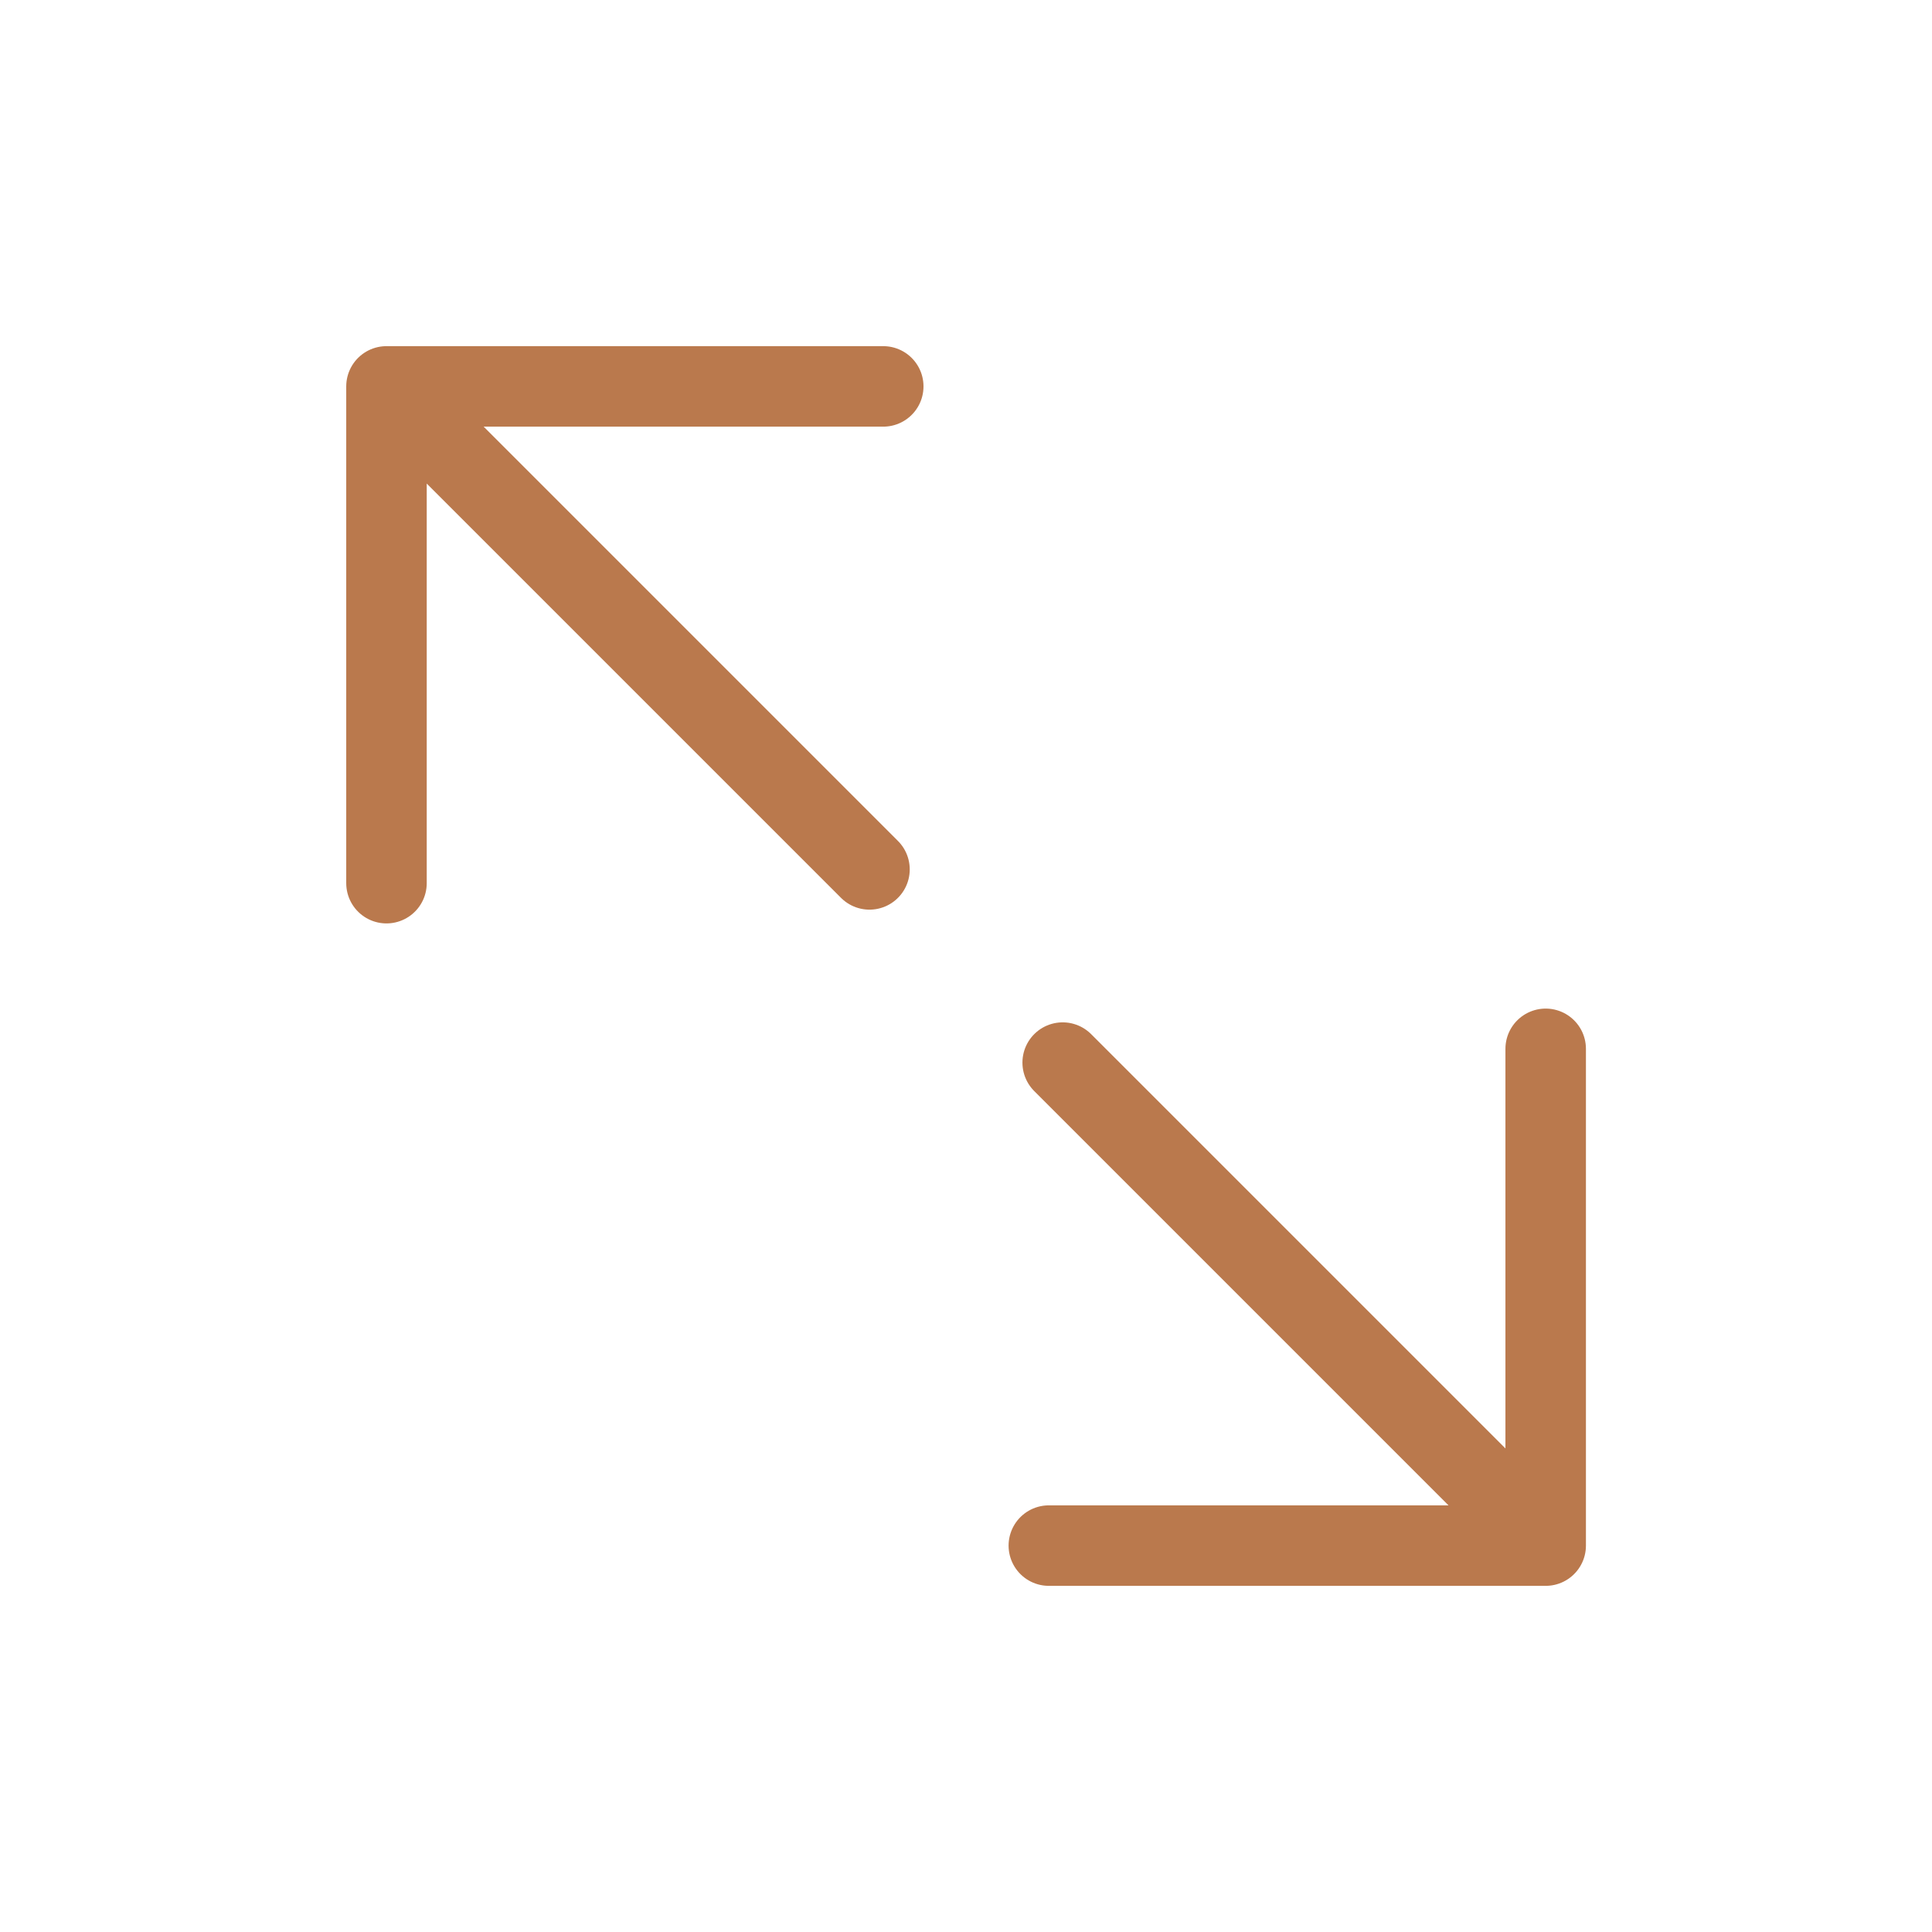 <svg width="24" height="24" viewBox="0 0 24 24" fill="none" xmlns="http://www.w3.org/2000/svg">
<path d="M10.801 10.8L4.801 4.8M4.801 4.8L4.801 10.971M4.801 4.8L10.972 4.8M13.201 13.2L19.201 19.2M19.201 19.2V13.029M19.201 19.2H13.029" stroke="#BA794D" stroke-linecap="round" stroke-linejoin="round"/>
</svg>
